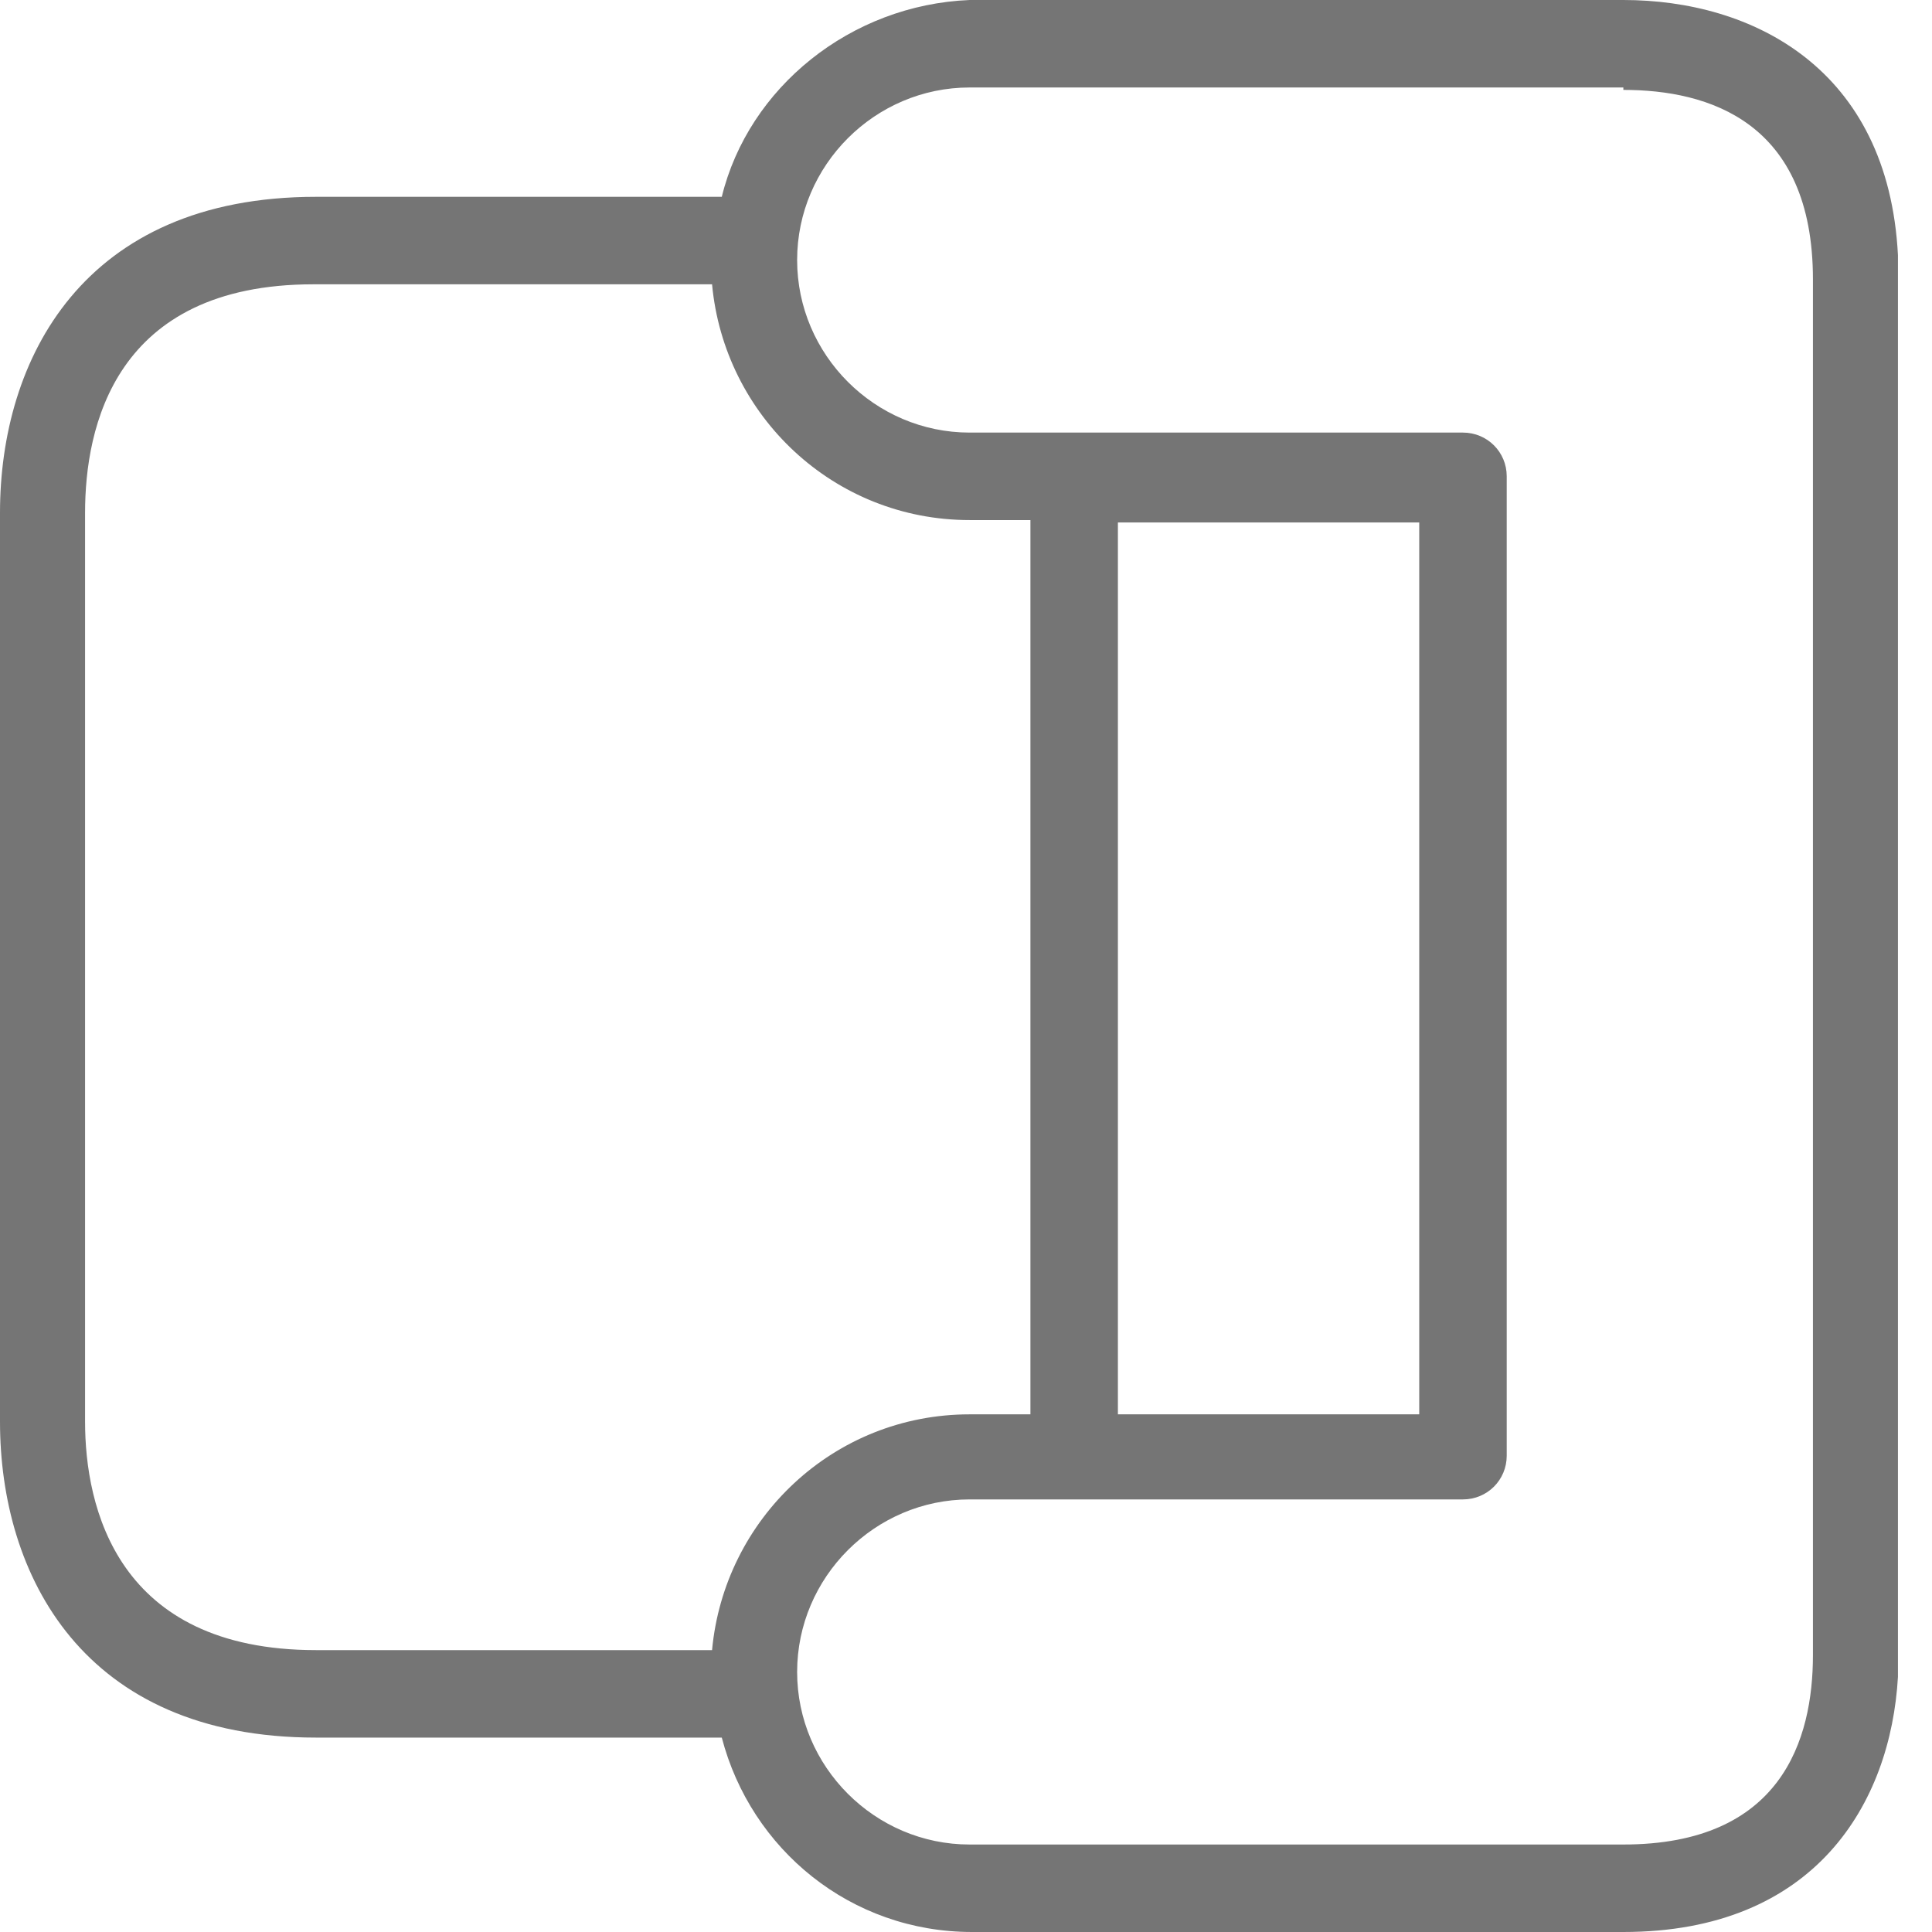 <svg width="32" height="32" viewBox="0 0 32 32" fill="none" xmlns="http://www.w3.org/2000/svg">
<path d="M11.955 3.26H5.233C1.369 3.26 0 5.957 0 8.493V23.547C0 26.083 1.369 28.78 5.233 28.78H11.955C12.438 30.631 14.088 32 16.101 32H26.888C30.068 32 31.316 29.867 31.436 27.774C31.436 28.579 31.436 27.472 31.436 27.774C31.436 26.969 31.436 27.069 31.436 26.325V23.386V8.614C31.436 7.899 31.436 8.704 31.436 7.899V8.614C31.436 7.809 31.436 8.685 31.436 7.899V4.226C31.276 1.127 29.021 1.10269e-06 26.888 1.10269e-06H16.06C14.088 0.081 12.398 1.449 11.955 3.26ZM5.233 27.331C1.932 27.331 1.409 24.956 1.409 23.547V8.493C1.409 7.084 1.892 4.709 5.192 4.709H11.794C11.995 6.883 13.806 8.614 16.06 8.614H17.067V23.426H16.06C13.806 23.426 11.995 25.157 11.794 27.331H5.233ZM18.516 8.654H23.507V23.426H18.516V8.654ZM31.436 7.447V7.205V5.716V7.447ZM26.888 1.449V1.489C28.297 1.489 30.028 2.013 30.028 4.629V5.716V7.205V24.835V26.325V27.411C30.028 28.82 29.504 30.551 26.888 30.551H16.06C14.491 30.551 13.203 29.263 13.203 27.693C13.203 26.123 14.491 24.835 16.06 24.835H24.231C24.634 24.835 24.956 24.513 24.956 24.111V7.889C24.956 7.487 24.634 7.165 24.231 7.165H16.06C14.491 7.165 13.203 5.877 13.203 4.307C13.203 2.737 14.491 1.449 16.06 1.449H26.888Z" fill="#757575"/>
</svg>
